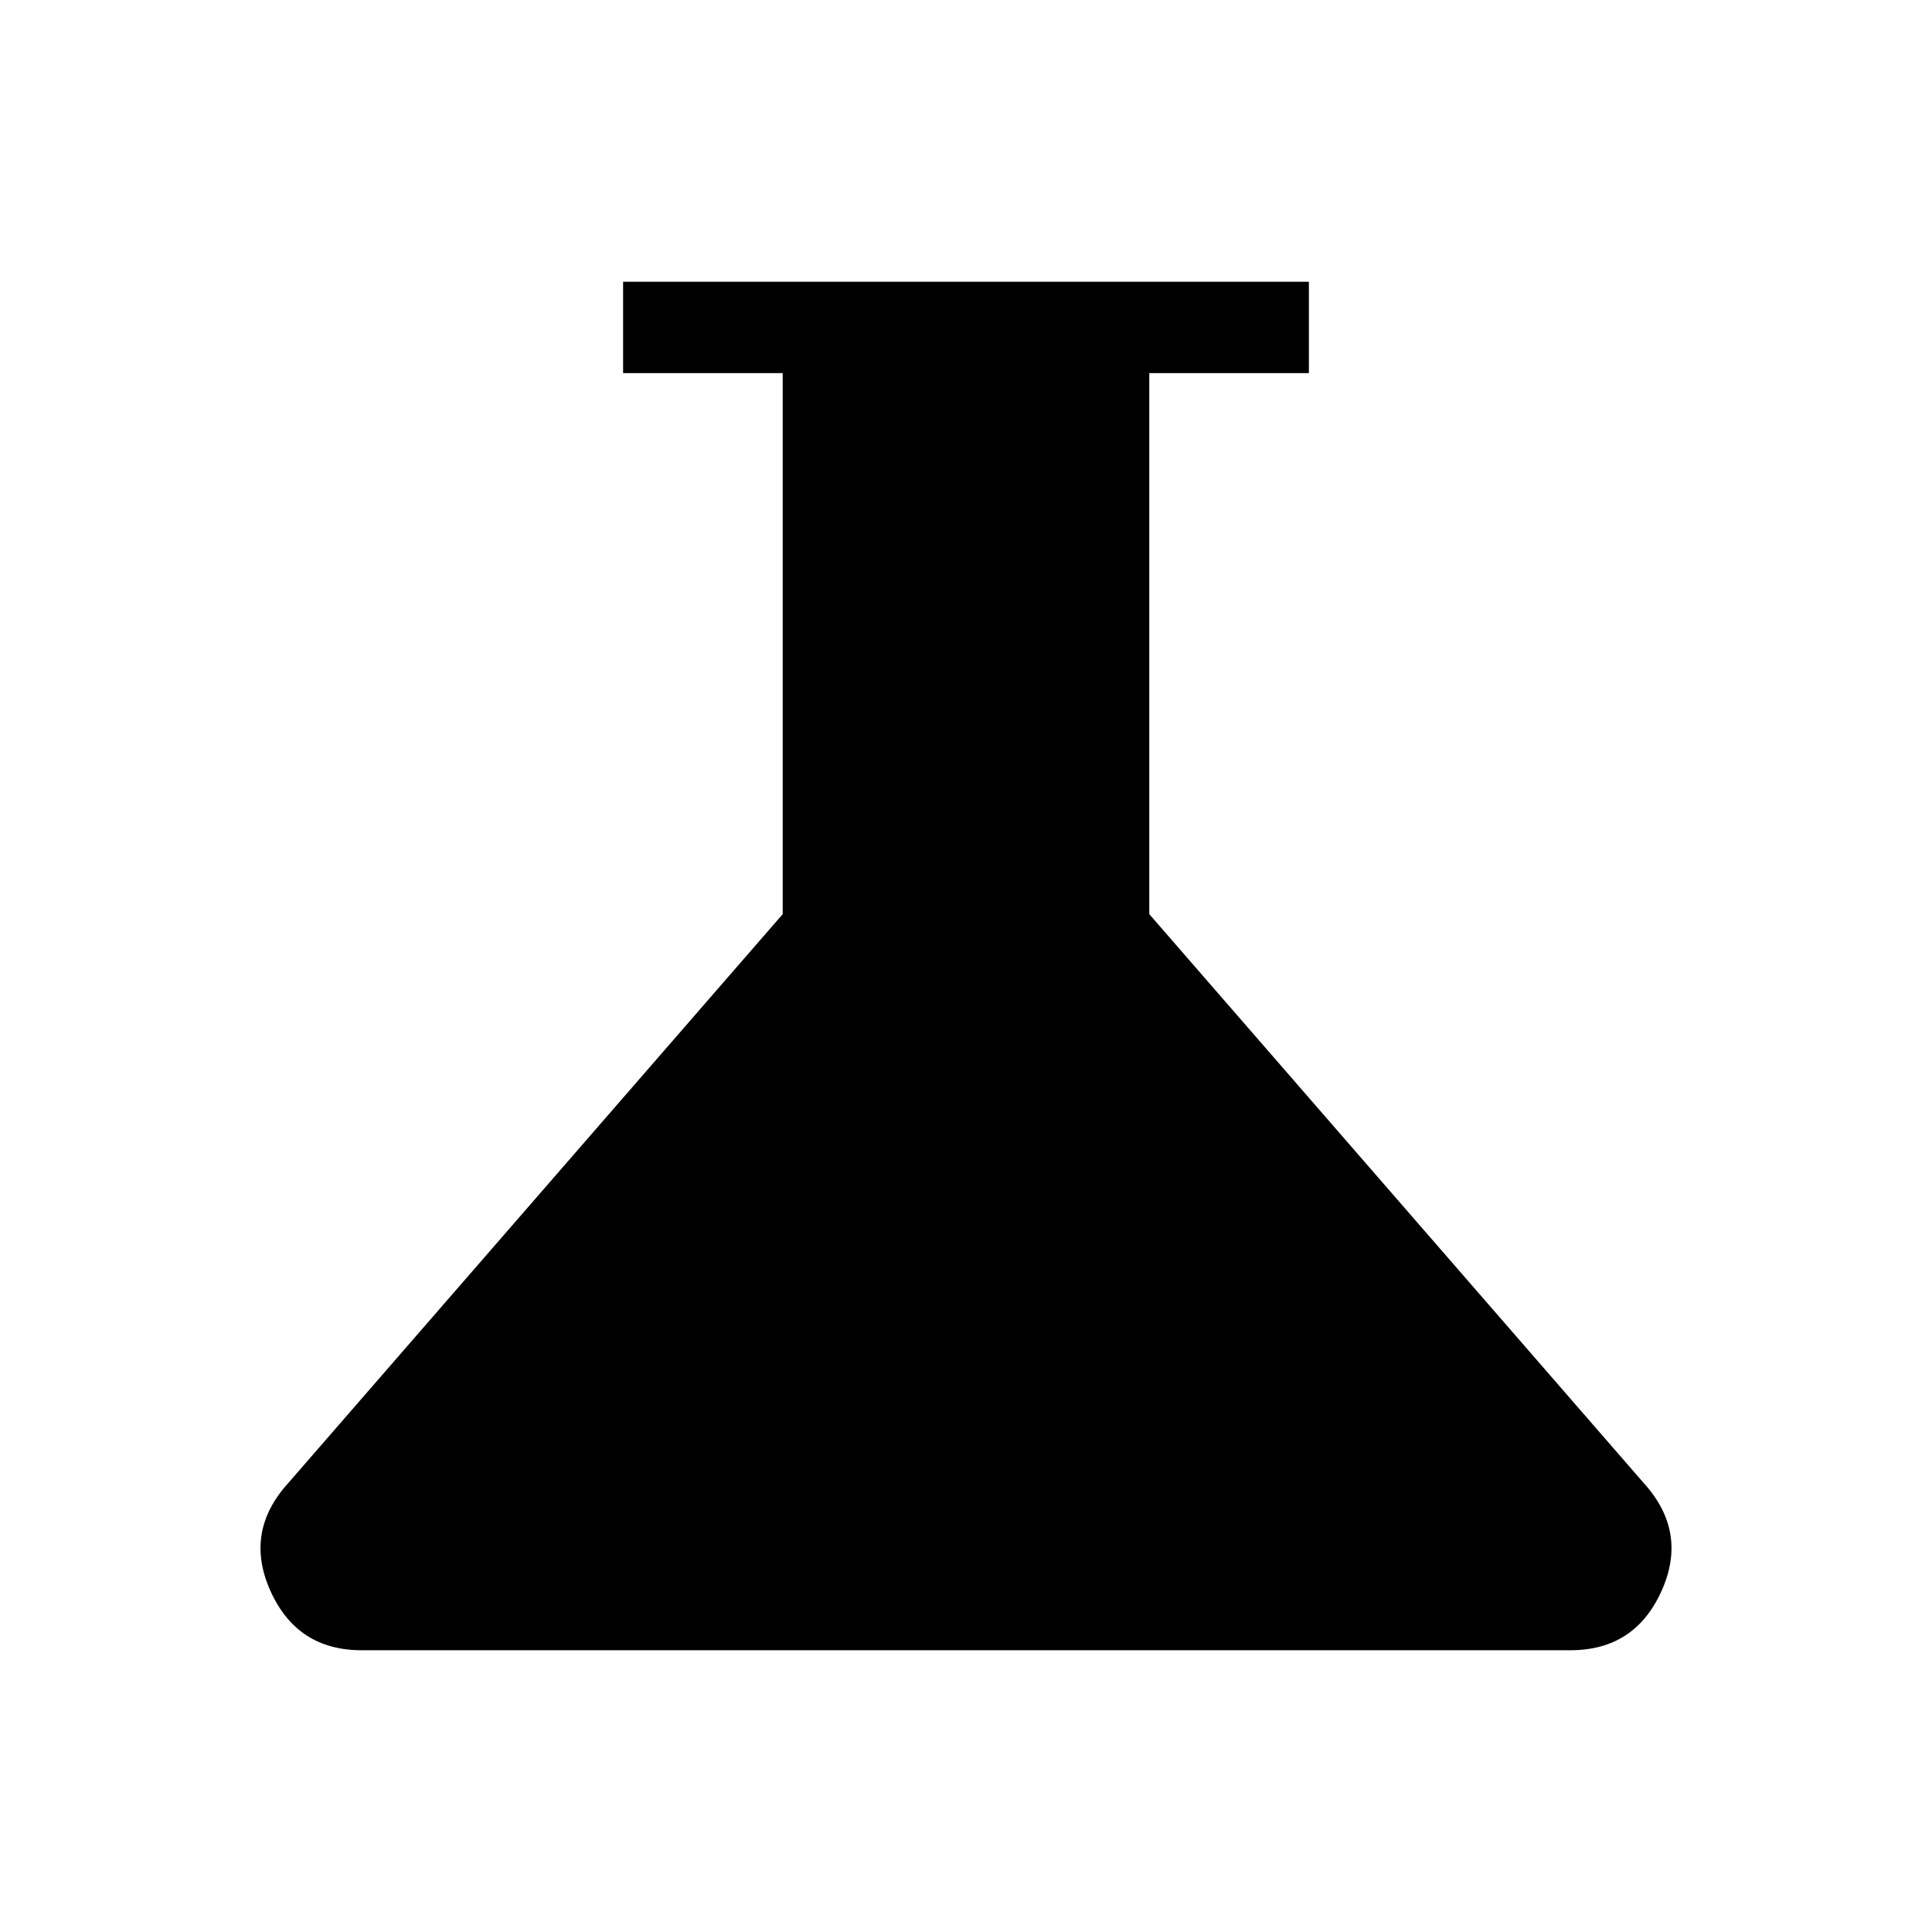 <svg xmlns="http://www.w3.org/2000/svg" width="48" height="48" viewBox="0 -960 960 960"><path d="M179.693-140.001q-31.999 0-45.268-29.384-13.269-29.384 8.807-53.691l245.692-282.693v-268.846h-79.307v-45.384h340.766v45.384h-79.307v268.846l245.692 282.693q22.076 24.307 8.807 53.691-13.269 29.384-45.268 29.384H179.693Z"/></svg>